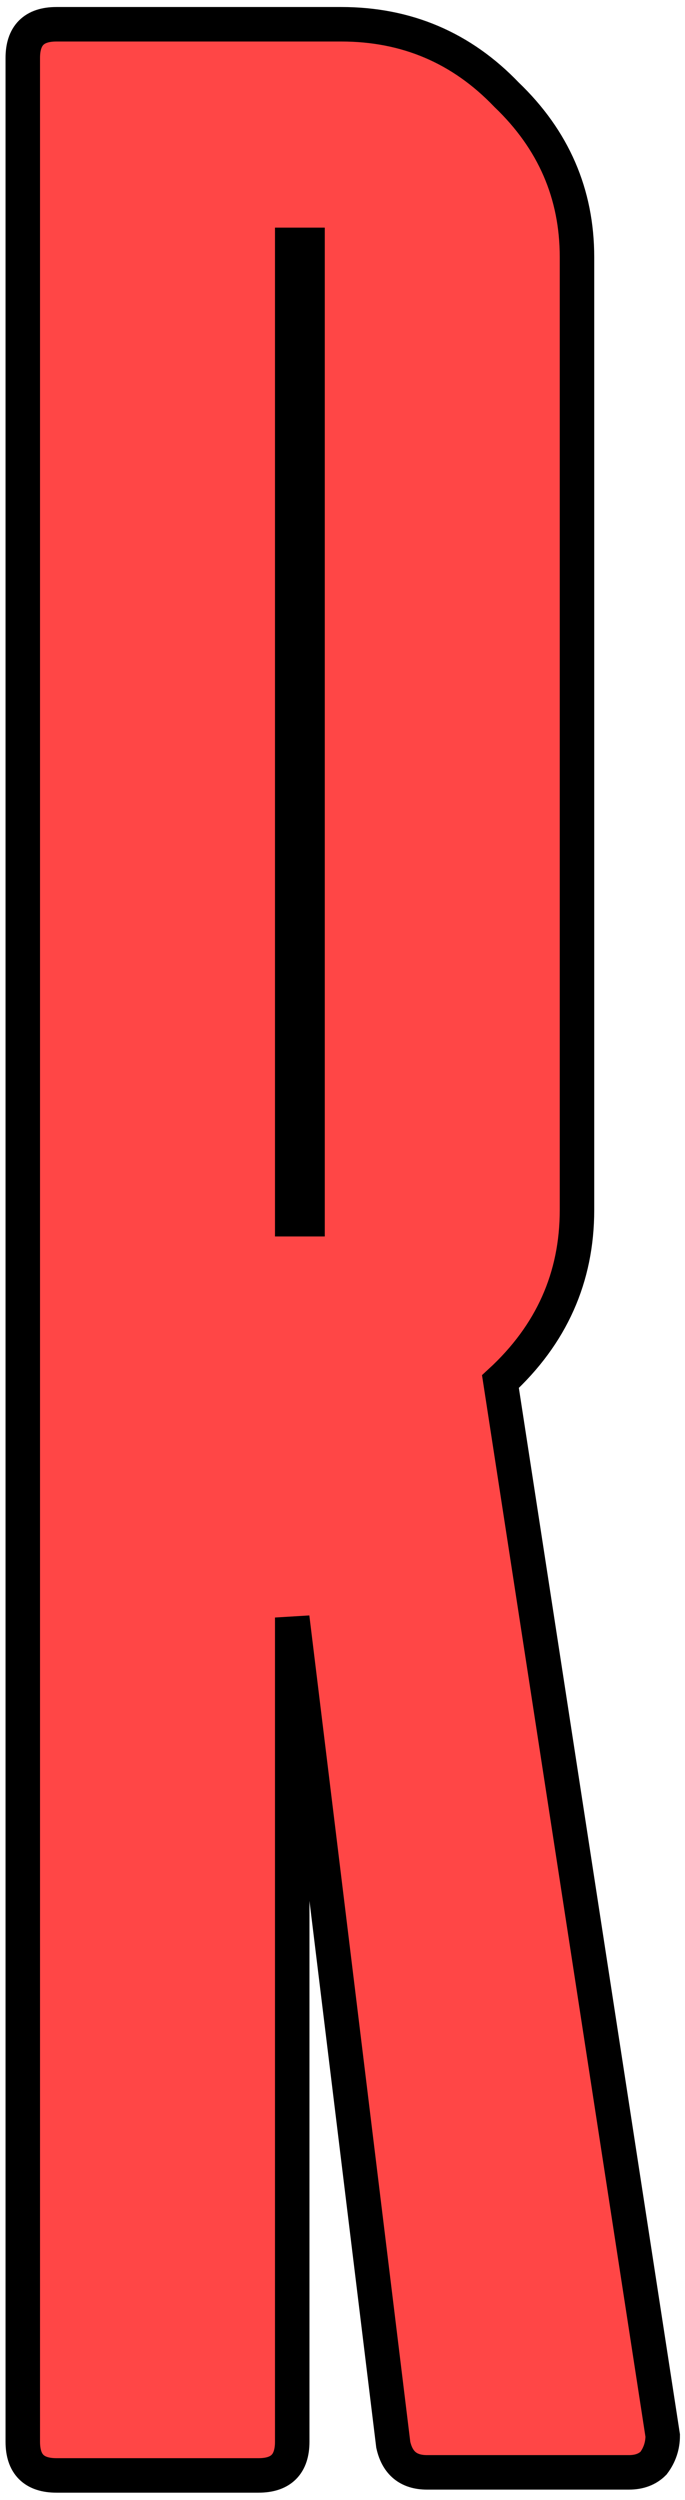 <svg width="51" height="186" viewBox="0 0 51 186" fill="none" xmlns="http://www.w3.org/2000/svg">
<path d="M37.259 102.795L49.341 181.216C49.341 181.975 49.113 182.659 48.657 183.267C48.201 183.723 47.593 183.951 46.833 183.951H31.788C30.42 183.951 29.584 183.267 29.28 181.899L21.757 120.348V181.672C21.757 183.343 20.921 184.179 19.249 184.179H4.203C2.532 184.179 1.696 183.343 1.696 181.672V4.313C1.696 2.641 2.532 1.805 4.203 1.805H25.404C30.268 1.805 34.371 3.553 37.715 7.048C41.21 10.392 42.958 14.419 42.958 19.131V90.029C42.958 95.044 41.058 99.299 37.259 102.795ZM22.897 18.219H21.757V90.713H22.897V18.219Z" fill="#FF4646" stroke="black" stroke-width="2.567"/>
</svg>
